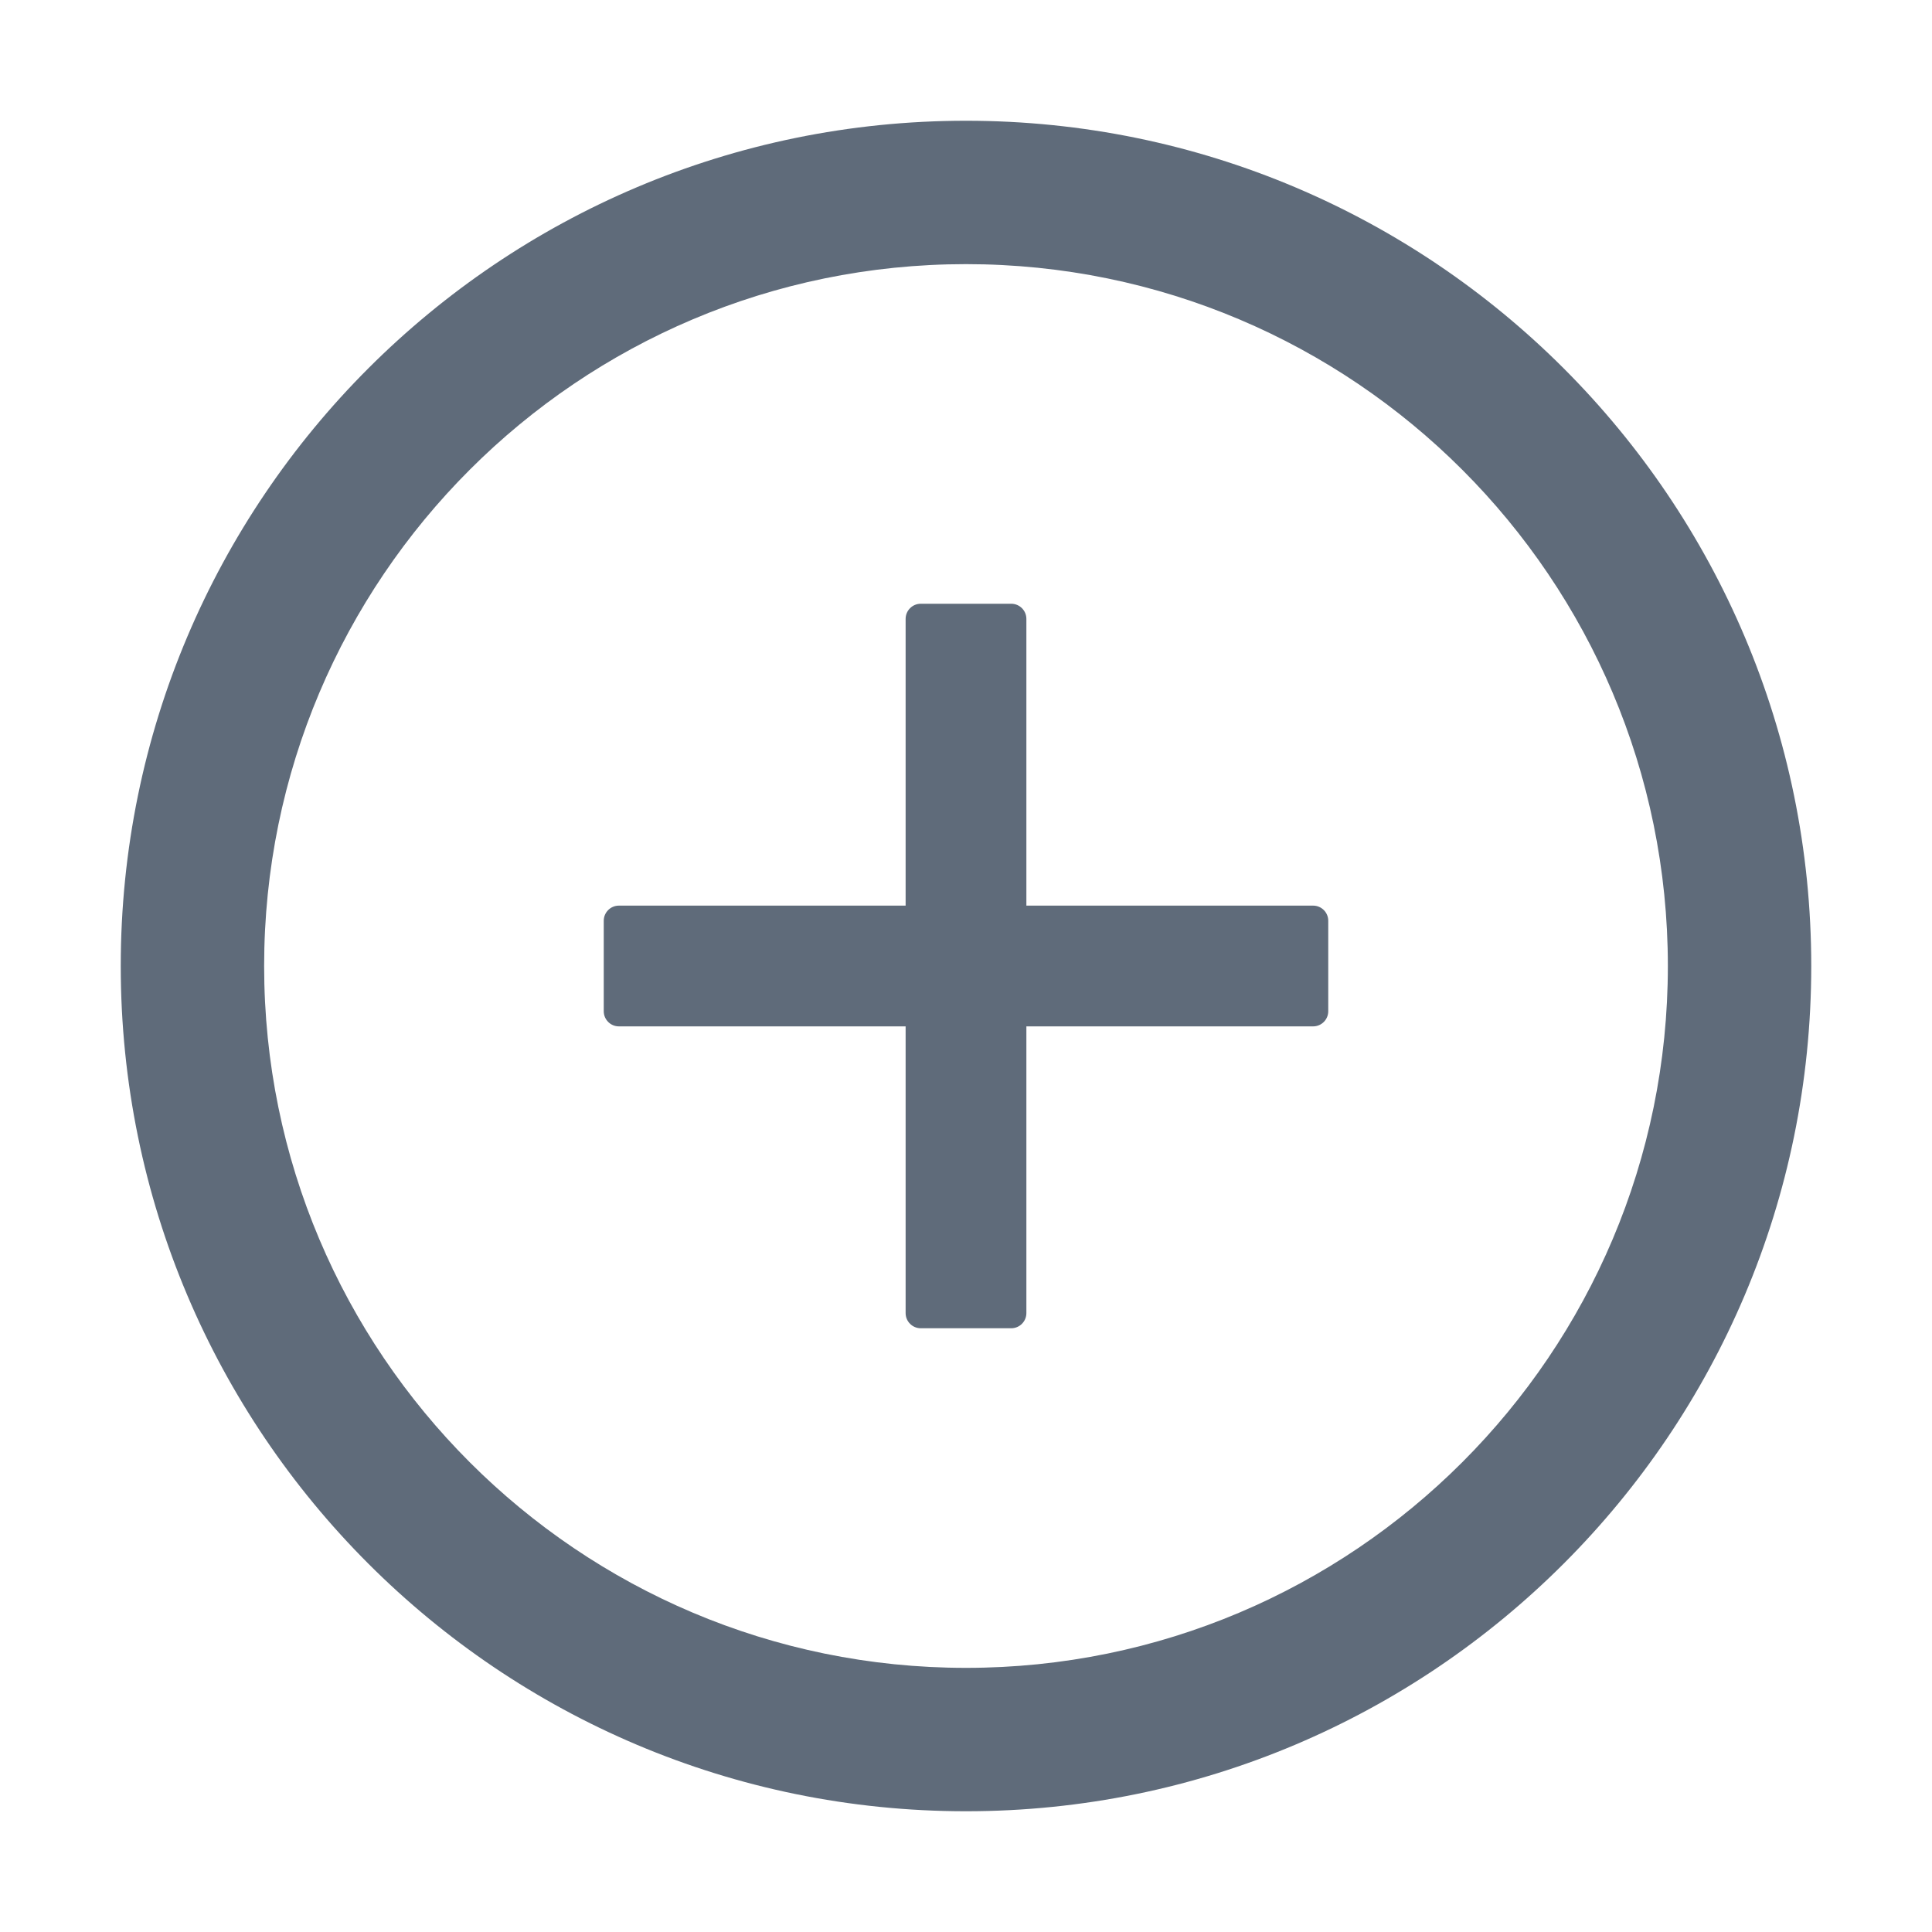 <svg width="60" height="60" viewBox="0 0 60 60" fill="none" xmlns="http://www.w3.org/2000/svg">
<path d="M40.781 28.125H31.875V19.219C31.875 18.961 31.664 18.75 31.406 18.75H28.594C28.336 18.75 28.125 18.961 28.125 19.219V28.125H19.219C18.961 28.125 18.75 28.336 18.75 28.594V31.406C18.75 31.664 18.961 31.875 19.219 31.875H28.125V40.781C28.125 41.039 28.336 41.25 28.594 41.25H31.406C31.664 41.25 31.875 41.039 31.875 40.781V31.875H40.781C41.039 31.875 41.25 31.664 41.25 31.406V28.594C41.25 28.336 41.039 28.125 40.781 28.125Z" fill="#5F6B7A"/>
<path d="M30 3.75C15.504 3.75 3.75 15.504 3.75 30C3.75 44.496 15.504 56.25 30 56.25C44.496 56.25 56.25 44.496 56.25 30C56.25 15.504 44.496 3.75 30 3.75ZM30 51.797C17.965 51.797 8.203 42.035 8.203 30C8.203 17.965 17.965 8.203 30 8.203C42.035 8.203 51.797 17.965 51.797 30C51.797 42.035 42.035 51.797 30 51.797Z" fill="#5F6B7A"/>
</svg>
